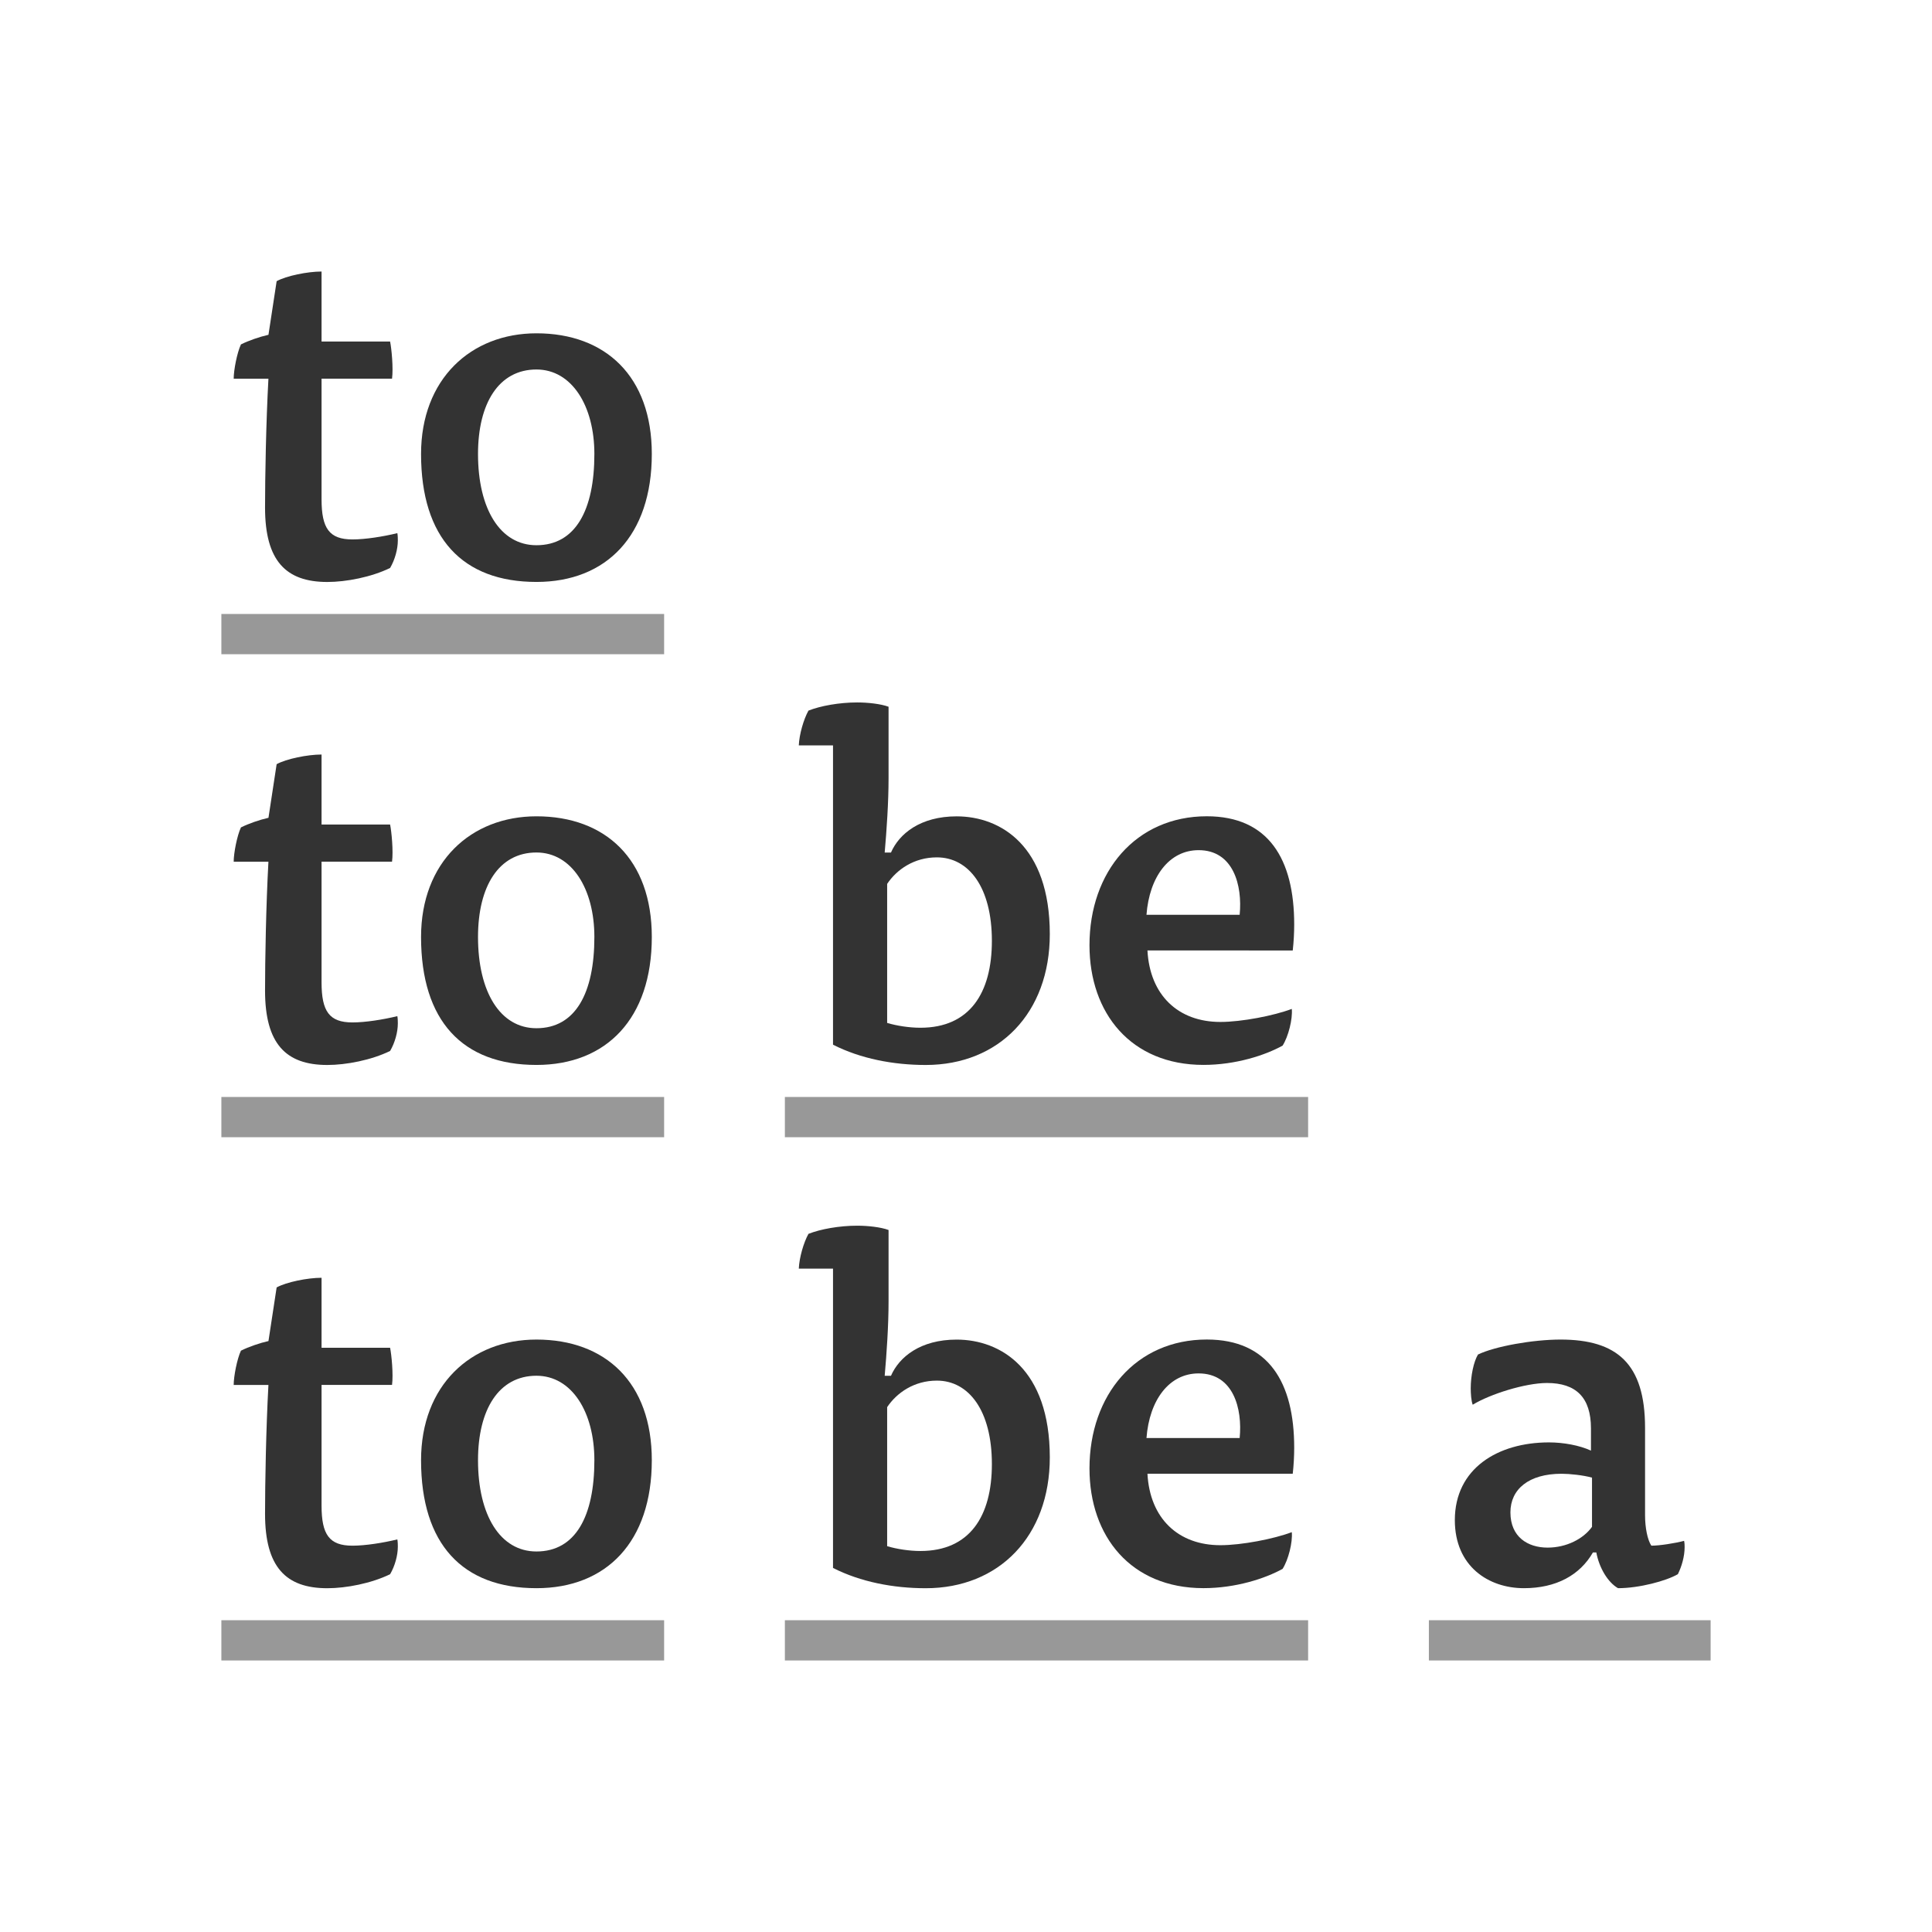 <?xml version="1.0" encoding="utf-8"?>
<!-- Generator: Adobe Illustrator 16.1.0, SVG Export Plug-In . SVG Version: 6.00 Build 0)  -->
<!DOCTYPE svg PUBLIC "-//W3C//DTD SVG 1.1//EN" "http://www.w3.org/Graphics/SVG/1.1/DTD/svg11.dtd">
<svg version="1.1" id="Layer_1" xmlns="http://www.w3.org/2000/svg" xmlns:xlink="http://www.w3.org/1999/xlink" x="0px" y="0px"
	 width="48px" height="48px" viewBox="0 0 48 48" enable-background="new 0 0 48 48" xml:space="preserve">
<g>
	<g>
		<path fill="#333333" d="M6.873,6.986c0.24-0.133,0.768-0.24,1.116-0.24v1.739h1.703c0.036,0.18,0.083,0.659,0.048,0.923H7.989
			v2.999c0,0.72,0.192,0.995,0.768,0.995c0.324,0,0.768-0.072,1.115-0.156c0.012,0.061,0.012,0.156,0.012,0.181
			c0,0.216-0.072,0.479-0.192,0.684c-0.468,0.228-1.092,0.348-1.56,0.348c-1.031,0-1.547-0.528-1.547-1.848
			c0-0.743,0.024-2.11,0.084-3.202H5.806c0-0.216,0.084-0.647,0.18-0.852c0.192-0.096,0.468-0.191,0.684-0.239L6.873,6.986z"/>
		<path fill="#333333" d="M16.194,11.279c0,2.027-1.127,3.179-2.866,3.179c-1.835,0-2.867-1.092-2.867-3.179
			c0-1.858,1.235-2.998,2.867-2.998C15.043,8.281,16.194,9.349,16.194,11.279z M13.328,13.546c0.971,0,1.439-0.875,1.439-2.267
			c0-1.199-0.563-2.099-1.439-2.099c-0.936,0-1.452,0.84-1.452,2.099C11.876,12.646,12.428,13.546,13.328,13.546z"/>
	</g>
	<g>
		<path fill="#333333" d="M6.873,18.986c0.24-0.133,0.768-0.24,1.116-0.24v1.739h1.703c0.036,0.18,0.083,0.659,0.048,0.923H7.989
			v2.999c0,0.72,0.192,0.995,0.768,0.995c0.324,0,0.768-0.072,1.115-0.156c0.012,0.061,0.012,0.156,0.012,0.181
			c0,0.216-0.072,0.479-0.192,0.684c-0.468,0.228-1.092,0.348-1.56,0.348c-1.031,0-1.547-0.528-1.547-1.848
			c0-0.743,0.024-2.11,0.084-3.202H5.806c0-0.216,0.084-0.647,0.18-0.852c0.192-0.096,0.468-0.191,0.684-0.239L6.873,18.986z"/>
		<path fill="#333333" d="M16.194,23.279c0,2.027-1.127,3.179-2.866,3.179c-1.835,0-2.867-1.092-2.867-3.179
			c0-1.858,1.235-2.998,2.867-2.998C15.043,20.281,16.194,21.349,16.194,23.279z M13.328,25.546c0.971,0,1.439-0.875,1.439-2.267
			c0-1.199-0.563-2.099-1.439-2.099c-0.936,0-1.452,0.84-1.452,2.099C11.876,24.646,12.428,25.546,13.328,25.546z"/>
	</g>
	<g>
		<path fill="#333333" d="M20.697,18.519h-0.851c0.012-0.276,0.12-0.648,0.24-0.864c0.3-0.119,0.768-0.203,1.211-0.203
			c0.264,0,0.587,0.035,0.779,0.107v1.775c0,0.6-0.048,1.295-0.096,1.847h0.156c0.204-0.468,0.731-0.899,1.631-0.899
			c1.092,0,2.315,0.731,2.315,2.927c0,1.954-1.259,3.25-3.083,3.25c-0.803,0-1.619-0.156-2.303-0.504V18.519z M22.04,25.414
			c0.24,0.072,0.552,0.12,0.828,0.12c1.224,0,1.775-0.863,1.775-2.159c0-1.331-0.575-2.074-1.367-2.074
			c-0.563,0-0.995,0.3-1.235,0.659V25.414z"/>
		<path fill="#333333" d="M28.508,23.615c0.061,1.115,0.768,1.775,1.812,1.775c0.527,0,1.331-0.156,1.774-0.324
			c0.024,0.252-0.084,0.684-0.228,0.912c-0.432,0.239-1.163,0.479-1.967,0.479c-1.8,0-2.831-1.283-2.831-2.975
			c0-1.823,1.152-3.202,2.915-3.202c1.535,0,2.171,1.067,2.171,2.687c0,0.204-0.012,0.432-0.036,0.647H28.508z M30.799,22.728
			c0.072-0.731-0.156-1.606-1.02-1.606c-0.731,0-1.223,0.659-1.295,1.606H30.799z"/>
	</g>
	<g>
		<path fill="#333333" d="M6.873,31.986c0.24-0.133,0.768-0.24,1.116-0.24v1.739h1.703c0.036,0.18,0.083,0.659,0.048,0.923H7.989
			v2.999c0,0.72,0.192,0.995,0.768,0.995c0.324,0,0.768-0.072,1.115-0.156c0.012,0.061,0.012,0.156,0.012,0.181
			c0,0.216-0.072,0.479-0.192,0.684c-0.468,0.228-1.092,0.348-1.56,0.348c-1.031,0-1.547-0.528-1.547-1.848
			c0-0.743,0.024-2.11,0.084-3.202H5.806c0-0.216,0.084-0.647,0.18-0.852c0.192-0.096,0.468-0.191,0.684-0.239L6.873,31.986z"/>
		<path fill="#333333" d="M16.194,36.279c0,2.027-1.127,3.179-2.866,3.179c-1.835,0-2.867-1.092-2.867-3.179
			c0-1.858,1.235-2.998,2.867-2.998C15.043,33.281,16.194,34.349,16.194,36.279z M13.328,38.546c0.971,0,1.439-0.875,1.439-2.267
			c0-1.199-0.563-2.099-1.439-2.099c-0.936,0-1.452,0.84-1.452,2.099C11.876,37.646,12.428,38.546,13.328,38.546z"/>
	</g>
	<g>
		<path fill="#333333" d="M20.697,31.519h-0.851c0.012-0.276,0.12-0.648,0.24-0.864c0.3-0.119,0.768-0.203,1.211-0.203
			c0.264,0,0.587,0.035,0.779,0.107v1.775c0,0.6-0.048,1.295-0.096,1.847h0.156c0.204-0.468,0.731-0.899,1.631-0.899
			c1.092,0,2.315,0.731,2.315,2.927c0,1.954-1.259,3.25-3.083,3.25c-0.803,0-1.619-0.156-2.303-0.504V31.519z M22.04,38.414
			c0.24,0.072,0.552,0.12,0.828,0.12c1.224,0,1.775-0.863,1.775-2.159c0-1.331-0.575-2.074-1.367-2.074
			c-0.563,0-0.995,0.3-1.235,0.659V38.414z"/>
		<path fill="#333333" d="M28.508,36.615c0.061,1.115,0.768,1.775,1.812,1.775c0.527,0,1.331-0.156,1.774-0.324
			c0.024,0.252-0.084,0.684-0.228,0.912c-0.432,0.239-1.163,0.479-1.967,0.479c-1.8,0-2.831-1.283-2.831-2.975
			c0-1.823,1.152-3.202,2.915-3.202c1.535,0,2.171,1.067,2.171,2.687c0,0.204-0.012,0.432-0.036,0.647H28.508z M30.799,35.728
			c0.072-0.731-0.156-1.606-1.02-1.606c-0.731,0-1.223,0.659-1.295,1.606H30.799z"/>
	</g>
	<path fill="#333333" d="M39.576,38.57c-0.324,0.563-0.912,0.888-1.715,0.888c-0.876,0-1.716-0.54-1.716-1.691
		c0-1.283,1.067-1.931,2.339-1.931c0.359,0,0.756,0.072,1.043,0.204v-0.552c0-0.768-0.371-1.128-1.091-1.128
		c-0.54,0-1.415,0.276-1.847,0.54c-0.037-0.096-0.049-0.276-0.049-0.408c0-0.312,0.072-0.659,0.18-0.839
		c0.42-0.204,1.367-0.372,2.051-0.372c1.404,0,2.1,0.6,2.1,2.194v2.171c0,0.312,0.061,0.612,0.156,0.756
		c0.203,0,0.588-0.06,0.814-0.12c0.013,0.061,0.013,0.12,0.013,0.156c0,0.228-0.071,0.479-0.168,0.672
		c-0.288,0.168-0.96,0.348-1.487,0.348c-0.252-0.145-0.468-0.504-0.539-0.888H39.576z M39.552,36.711
		c-0.216-0.06-0.552-0.096-0.755-0.096c-0.816,0-1.271,0.384-1.271,0.96c0,0.611,0.432,0.875,0.923,0.875
		c0.468,0,0.888-0.216,1.104-0.516V36.711z"/>
	<rect x="5.5" y="27.254" fill="#989898" width="11" height="1"/>
	<rect x="5.5" y="40.254" fill="#989898" width="11" height="1"/>
	<rect x="19.5" y="40.254" fill="#989898" width="13" height="1"/>
	<rect x="19.5" y="27.254" fill="#989898" width="13" height="1"/>
	<rect x="35.5" y="40.254" fill="#989898" width="7" height="1"/>
	<rect x="5.5" y="15.254" fill="#989898" width="11" height="1"/>
</g>
</svg>
